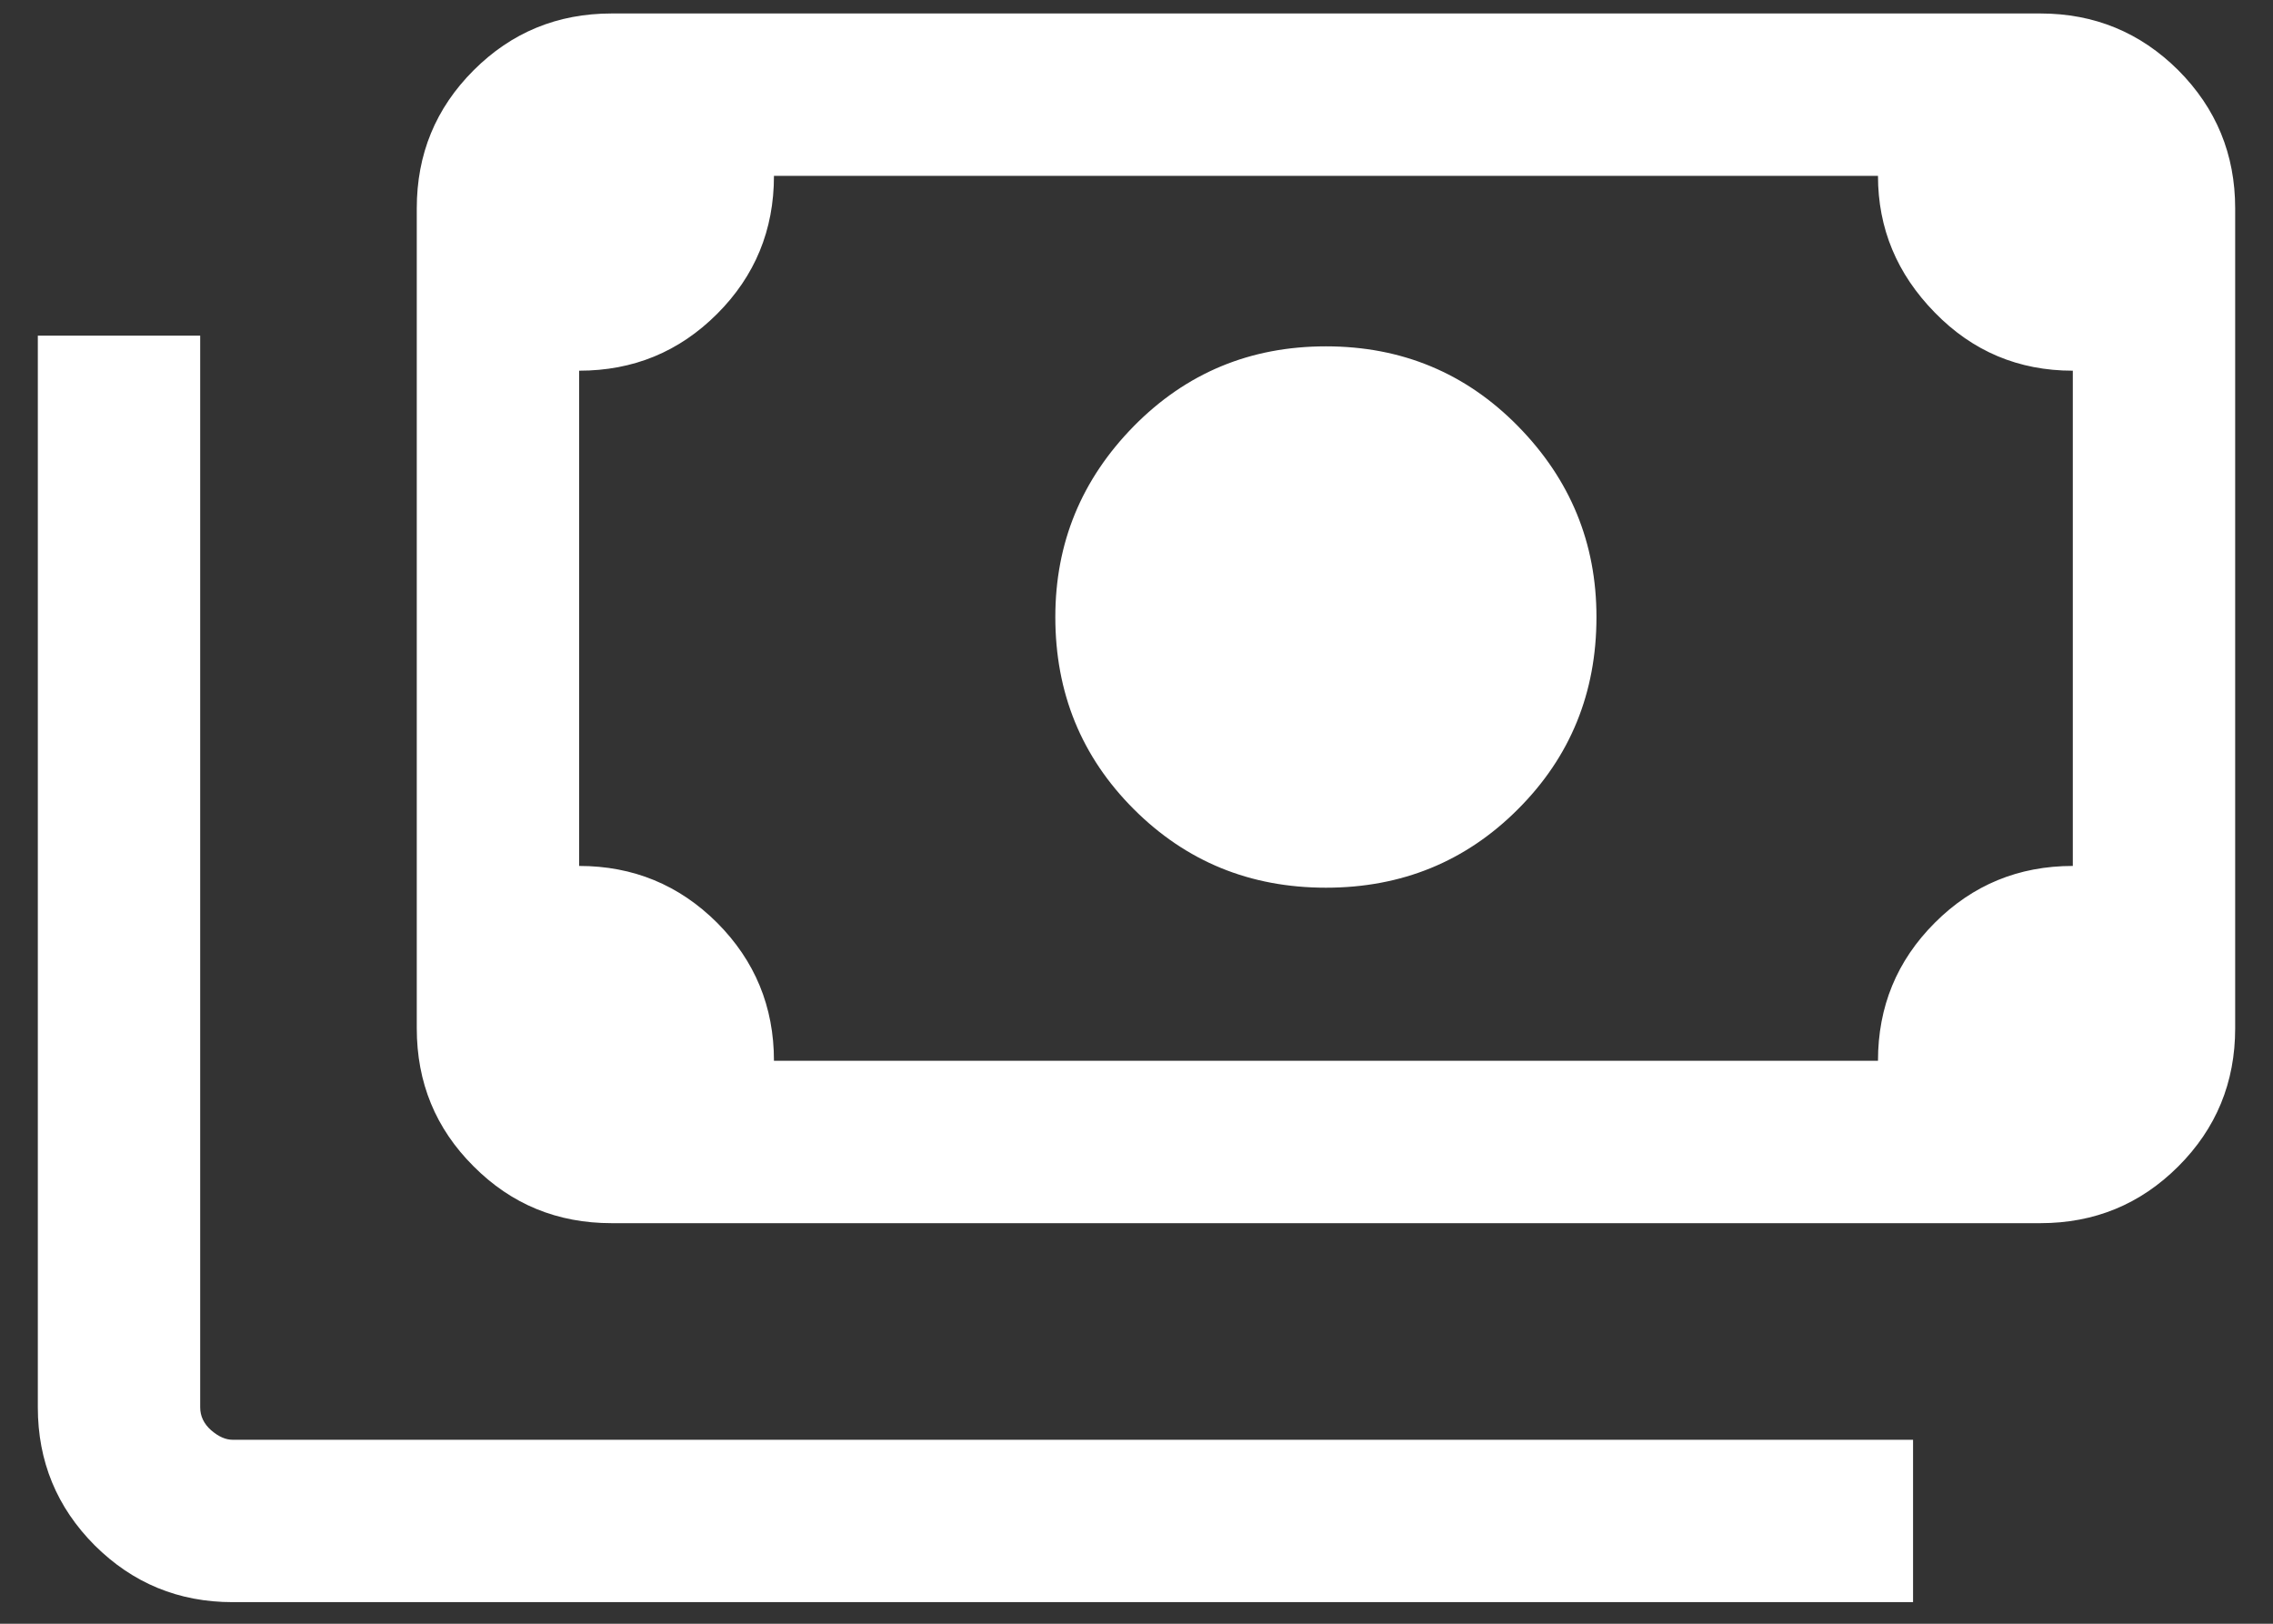 <svg width="14" height="10" viewBox="0 0 14 10" fill="none" xmlns="http://www.w3.org/2000/svg">
<rect x="0" y="0" width="14" height="10" fill="#333333" stroke="none"/>
<path d="M8.167 5.467C7.7 5.467 7.306 5.306 6.983 4.983C6.661 4.661 6.5 4.267 6.5 3.8C6.5 3.344 6.661 2.953 6.983 2.625C7.306 2.297 7.7 2.133 8.167 2.133C8.633 2.133 9.028 2.297 9.35 2.625C9.672 2.953 9.833 3.344 9.833 3.8C9.833 4.267 9.672 4.661 9.35 4.983C9.028 5.306 8.633 5.467 8.167 5.467ZM3.767 7.533C3.433 7.533 3.15 7.417 2.917 7.183C2.683 6.95 2.567 6.667 2.567 6.333V1.283C2.567 0.95 2.683 0.667 2.917 0.433C3.15 0.2 3.433 0.083 3.767 0.083H12.567C12.9 0.083 13.183 0.2 13.417 0.433C13.65 0.667 13.767 0.95 13.767 1.283V6.333C13.767 6.667 13.65 6.95 13.417 7.183C13.183 7.417 12.9 7.533 12.567 7.533H3.767ZM4.767 6.533H11.567C11.567 6.2 11.683 5.917 11.917 5.683C12.15 5.45 12.433 5.333 12.767 5.333V2.283C12.433 2.283 12.15 2.164 11.917 1.925C11.683 1.686 11.567 1.406 11.567 1.083H4.767C4.767 1.417 4.65 1.7 4.417 1.933C4.183 2.167 3.9 2.283 3.567 2.283V5.333C3.9 5.333 4.183 5.45 4.417 5.683C4.65 5.917 4.767 6.2 4.767 6.533ZM11.783 9.867H1.433C1.1 9.867 0.817 9.75 0.583 9.517C0.35 9.283 0.233 9 0.233 8.667V2.067H1.233V8.667C1.233 8.722 1.256 8.769 1.3 8.808C1.345 8.847 1.389 8.867 1.433 8.867H11.783V9.867ZM3.767 6.533H3.567V1.083H3.767C3.711 1.083 3.664 1.103 3.625 1.142C3.586 1.181 3.567 1.228 3.567 1.283V6.333C3.567 6.389 3.586 6.436 3.625 6.475C3.664 6.514 3.711 6.533 3.767 6.533Z" fill="white"/>
</svg>
